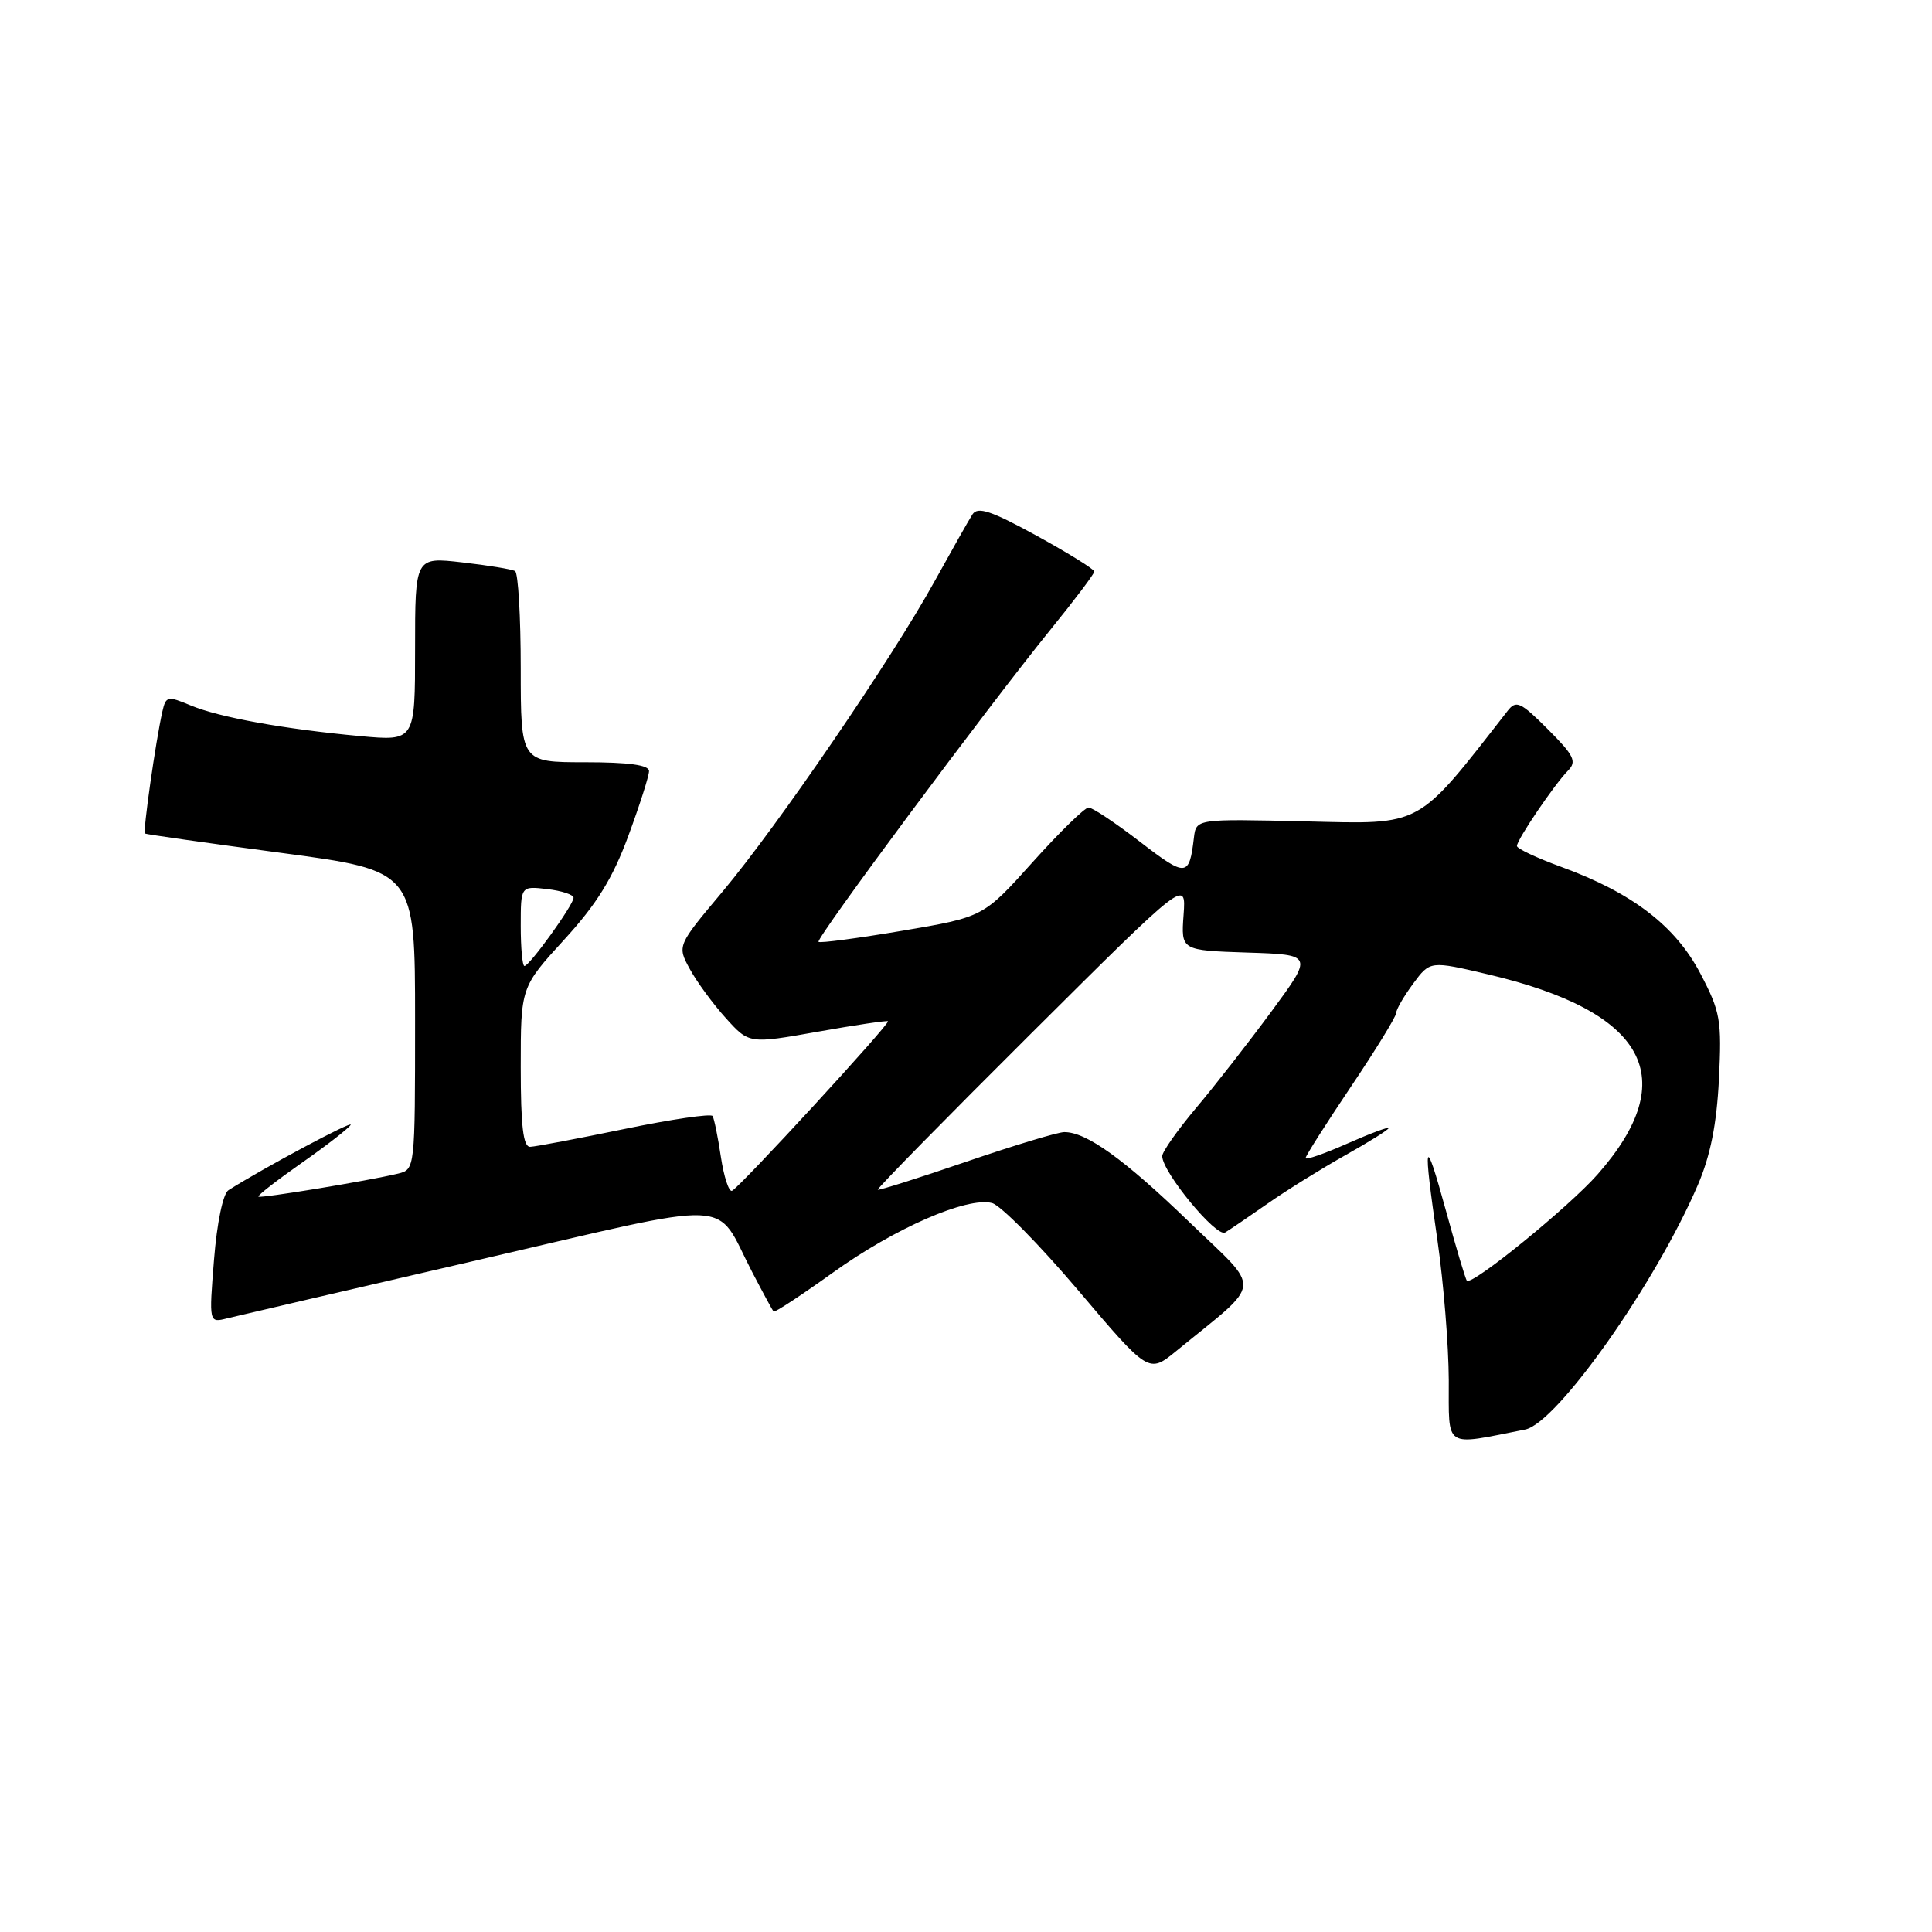 <?xml version="1.0" encoding="UTF-8" standalone="no"?>
<!DOCTYPE svg PUBLIC "-//W3C//DTD SVG 1.1//EN" "http://www.w3.org/Graphics/SVG/1.1/DTD/svg11.dtd" >
<svg xmlns="http://www.w3.org/2000/svg" xmlns:xlink="http://www.w3.org/1999/xlink" version="1.1" viewBox="0 0 256 256">
 <g >
 <path fill="currentColor"
d=" M 202.09 189.42 C 206.30 188.59 219.36 170.09 224.98 157.00 C 226.64 153.13 227.47 148.98 227.77 143.00 C 228.15 135.15 227.97 134.08 225.31 129.00 C 222.00 122.69 216.29 118.31 206.93 114.89 C 203.67 113.70 201.00 112.45 201.00 112.10 C 201.00 111.27 205.99 103.90 207.78 102.10 C 208.96 100.90 208.57 100.10 205.10 96.63 C 201.47 93.00 200.90 92.74 199.77 94.19 C 187.61 109.78 188.65 109.21 173.00 108.84 C 158.50 108.50 158.50 108.50 158.20 111.00 C 157.58 116.23 157.19 116.26 151.08 111.56 C 147.82 109.05 144.74 107.00 144.24 107.00 C 143.75 107.00 140.40 110.26 136.82 114.25 C 130.30 121.51 130.30 121.51 119.56 123.33 C 113.65 124.33 108.66 124.99 108.46 124.80 C 108.06 124.39 130.90 93.65 139.25 83.36 C 142.41 79.47 145.00 76.03 145.00 75.73 C 145.00 75.43 141.57 73.30 137.37 70.99 C 131.33 67.68 129.56 67.09 128.86 68.15 C 128.38 68.89 126.13 72.88 123.85 77.00 C 118.19 87.28 103.02 109.47 95.73 118.16 C 89.72 125.32 89.72 125.32 91.41 128.41 C 92.34 130.11 94.48 133.03 96.18 134.91 C 99.26 138.32 99.26 138.32 108.34 136.71 C 113.34 135.82 117.53 135.20 117.66 135.32 C 117.97 135.64 97.93 157.43 96.99 157.79 C 96.58 157.95 95.92 155.93 95.52 153.29 C 95.13 150.66 94.63 148.22 94.42 147.88 C 94.22 147.54 88.97 148.31 82.77 149.59 C 76.57 150.87 70.94 151.94 70.25 151.96 C 69.33 151.99 69.00 149.24 69.00 141.40 C 69.00 130.81 69.00 130.81 74.75 124.52 C 79.08 119.79 81.18 116.39 83.25 110.78 C 84.76 106.69 86.00 102.81 86.00 102.17 C 86.00 101.37 83.32 101.00 77.50 101.00 C 69.00 101.00 69.00 101.00 69.00 88.56 C 69.00 81.72 68.66 75.92 68.25 75.67 C 67.84 75.43 64.69 74.91 61.25 74.52 C 55.00 73.80 55.00 73.80 55.00 86.00 C 55.00 98.20 55.00 98.20 47.75 97.54 C 37.61 96.60 29.08 95.06 25.26 93.47 C 22.20 92.19 21.98 92.23 21.51 94.30 C 20.63 98.20 18.91 110.25 19.21 110.45 C 19.37 110.56 27.49 111.71 37.25 113.01 C 55.00 115.38 55.00 115.38 55.00 135.17 C 55.00 154.87 54.99 154.96 52.75 155.51 C 48.81 156.46 34.51 158.82 34.24 158.56 C 34.09 158.42 36.66 156.42 39.95 154.11 C 43.24 151.81 46.17 149.53 46.46 149.06 C 46.90 148.35 34.86 154.79 30.27 157.71 C 29.55 158.17 28.75 162.02 28.36 166.90 C 27.69 175.30 27.69 175.30 30.09 174.69 C 31.42 174.36 46.37 170.88 63.33 166.96 C 98.26 158.88 94.57 158.72 99.64 168.50 C 101.07 171.25 102.36 173.63 102.50 173.79 C 102.64 173.96 106.19 171.62 110.39 168.61 C 118.60 162.72 128.13 158.56 131.45 159.41 C 132.58 159.70 137.71 164.90 142.86 170.97 C 152.21 182.00 152.21 182.00 155.86 179.02 C 167.48 169.52 167.31 171.30 157.57 161.91 C 148.95 153.59 143.95 149.99 141.02 150.01 C 140.18 150.01 134.33 151.78 128.02 153.94 C 121.71 156.10 116.44 157.77 116.31 157.64 C 116.18 157.51 125.32 148.20 136.62 136.95 C 157.17 116.50 157.17 116.50 156.83 121.22 C 156.49 125.93 156.49 125.93 165.25 126.22 C 174.01 126.50 174.01 126.50 168.49 134.00 C 165.45 138.12 160.95 143.90 158.48 146.82 C 156.02 149.75 154.00 152.62 154.00 153.19 C 154.00 155.30 161.18 164.01 162.34 163.31 C 162.98 162.92 165.53 161.19 168.00 159.46 C 170.47 157.73 175.09 154.86 178.25 153.08 C 181.41 151.31 184.00 149.69 184.00 149.48 C 184.00 149.28 181.53 150.20 178.50 151.54 C 175.47 152.88 173.00 153.74 173.00 153.45 C 173.00 153.16 175.70 148.91 179.00 144.00 C 182.30 139.09 185.00 134.70 185.00 134.23 C 185.00 133.77 186.01 132.02 187.25 130.34 C 189.50 127.30 189.50 127.30 197.23 129.12 C 218.15 134.06 222.94 142.83 211.70 155.60 C 207.89 159.93 195.05 170.38 194.37 169.70 C 194.19 169.53 192.95 165.36 191.60 160.44 C 188.73 149.99 188.50 150.81 190.49 164.50 C 191.28 170.00 191.95 178.26 191.97 182.86 C 192.00 192.10 191.19 191.57 202.09 189.42 Z  M 69.00 122.70 C 69.00 117.40 69.00 117.40 72.50 117.81 C 74.42 118.03 76.00 118.55 76.00 118.96 C 76.00 119.89 70.16 128.00 69.49 128.00 C 69.22 128.00 69.00 125.62 69.00 122.70 Z "/>
</g>
</svg>